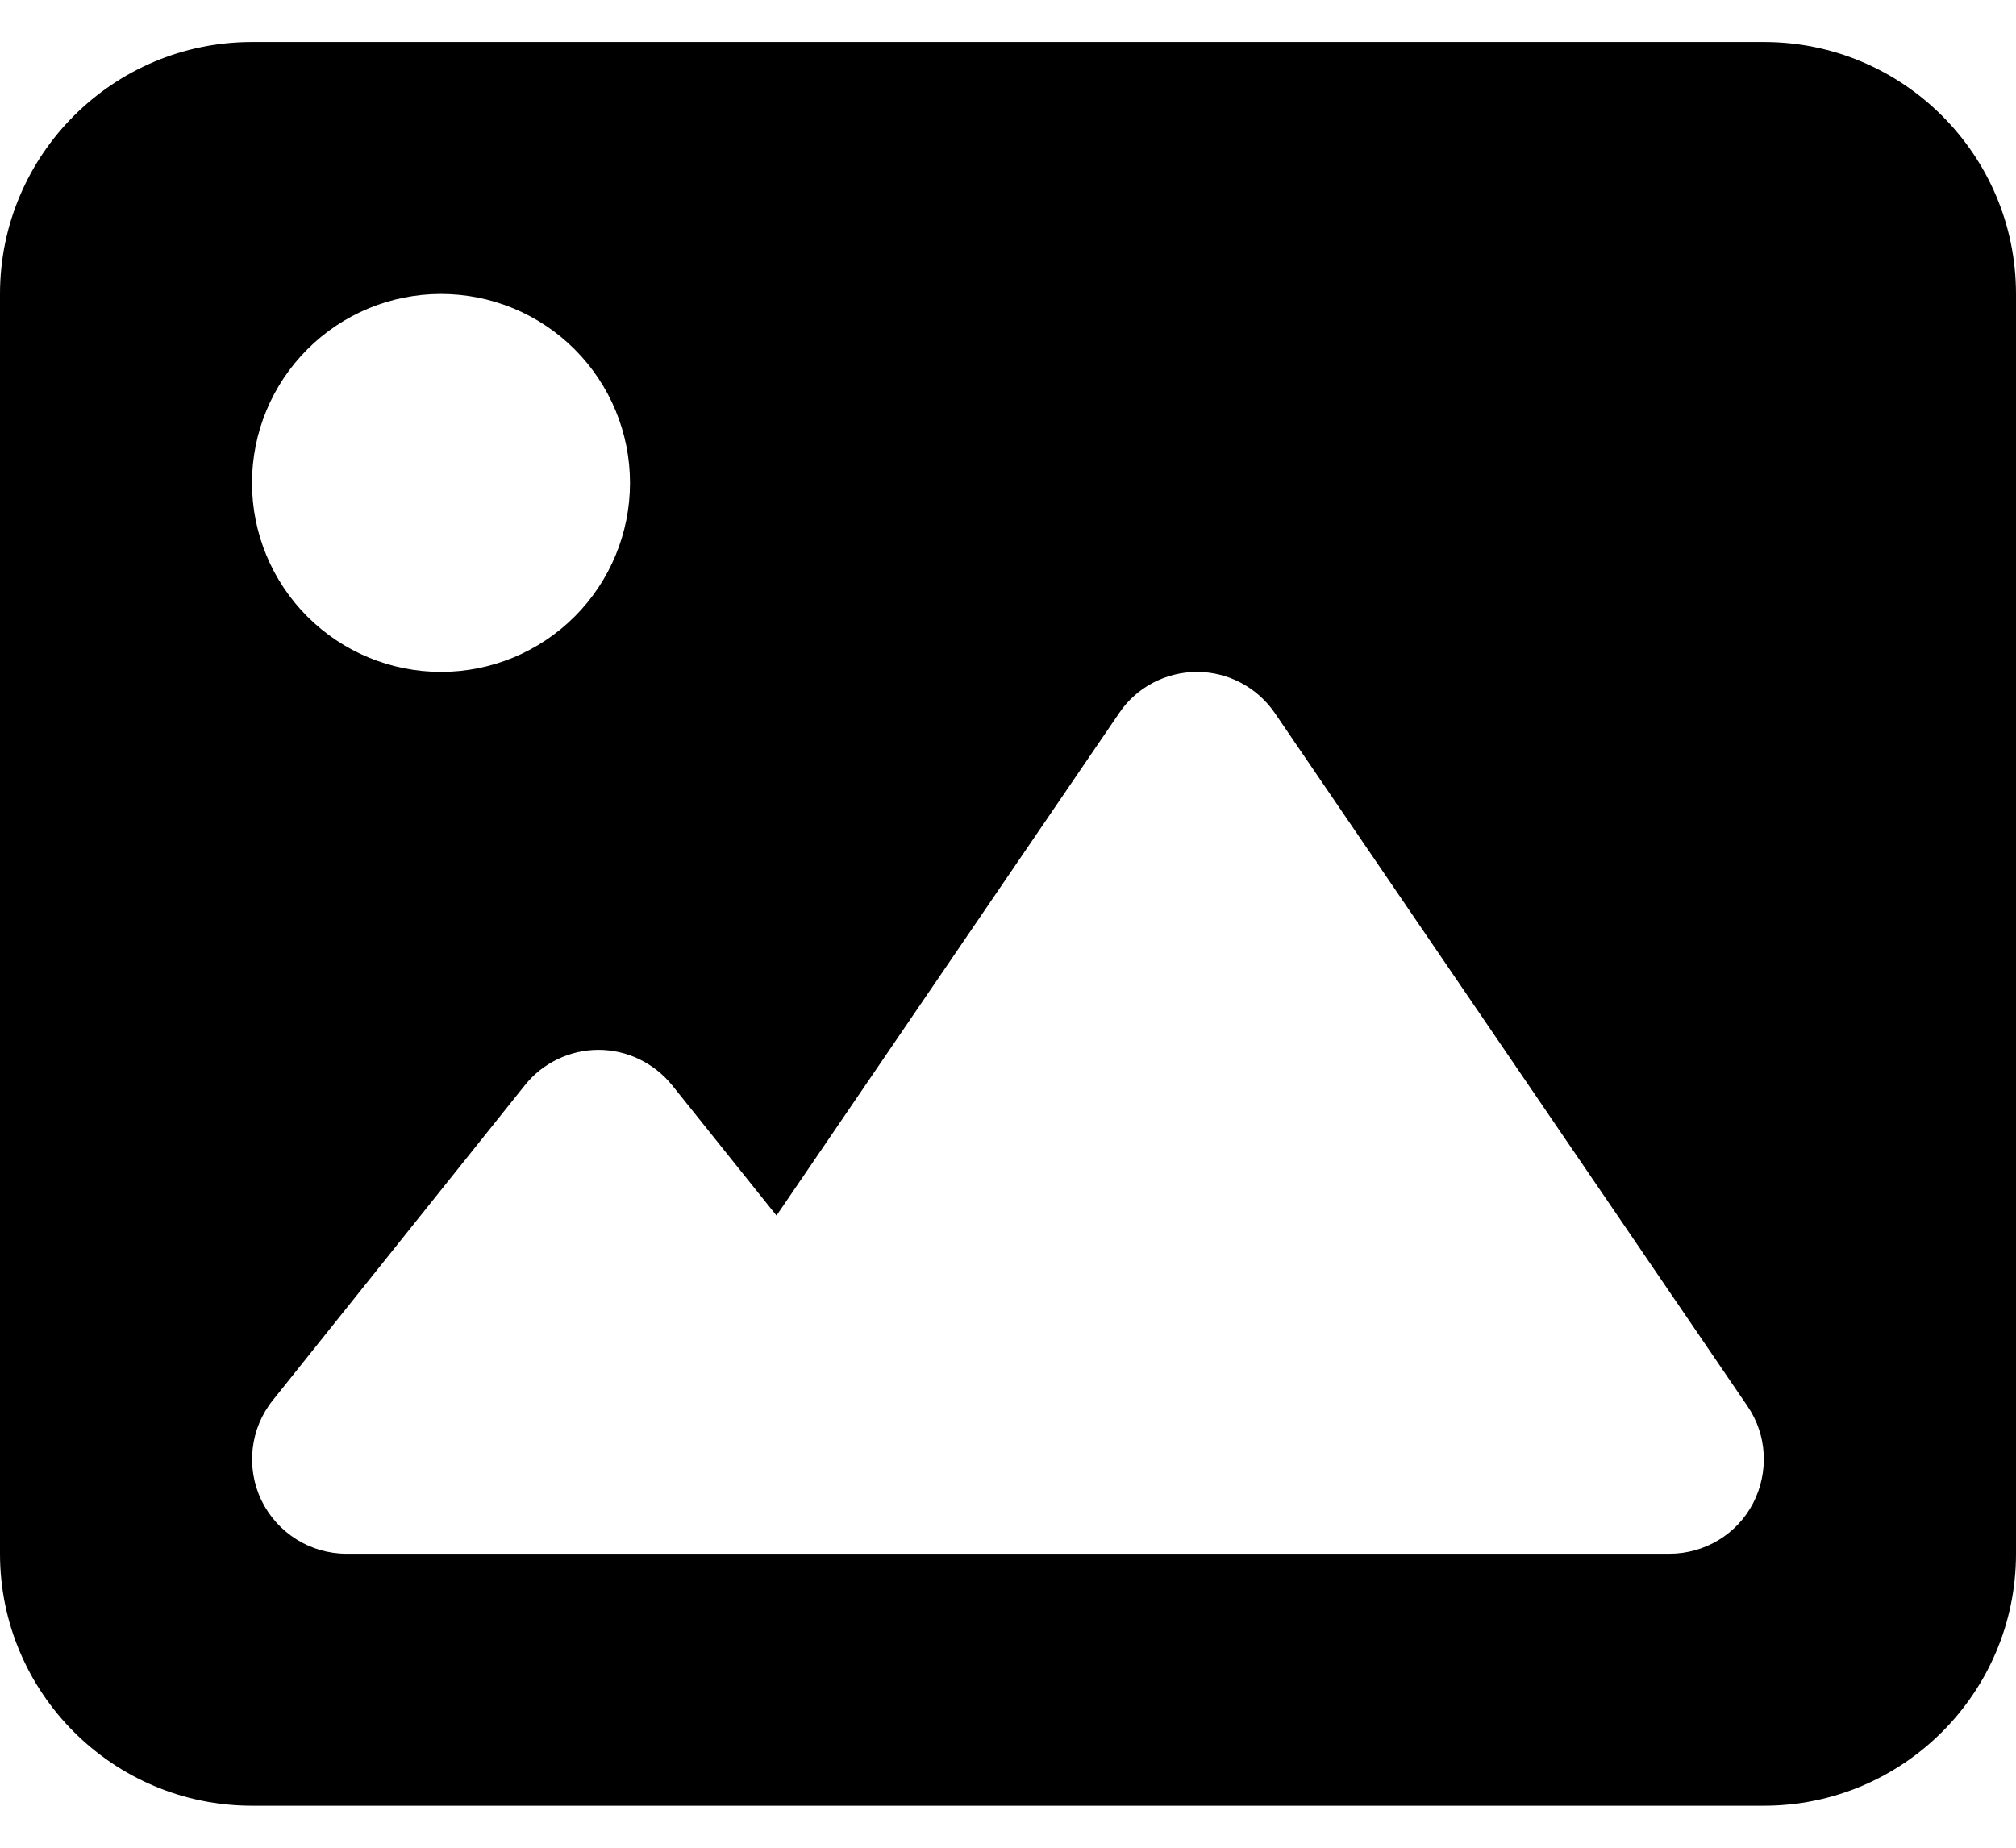 <svg width="24" height="22" viewBox="0 0 24 22" fill="none" xmlns="http://www.w3.org/2000/svg">
<path d="M0 3.5C0 1.845 1.345 0.5 3 0.5H21C22.655 0.5 24 1.845 24 3.5V18.5C24 20.155 22.655 21.5 21 21.5H3C1.345 21.5 0 20.155 0 18.5V3.5ZM15.178 8.492C14.967 8.183 14.62 8 14.25 8C13.88 8 13.528 8.183 13.322 8.492L9.244 14.473L8.002 12.922C7.786 12.655 7.463 12.5 7.125 12.5C6.787 12.5 6.459 12.655 6.248 12.922L3.248 16.672C2.977 17.009 2.925 17.473 3.112 17.863C3.3 18.252 3.694 18.5 4.125 18.5H8.625H10.125H19.875C20.292 18.5 20.677 18.27 20.869 17.9C21.061 17.53 21.038 17.084 20.803 16.742L15.178 8.492ZM5.25 8C5.847 8 6.419 7.763 6.841 7.341C7.263 6.919 7.5 6.347 7.5 5.75C7.5 5.153 7.263 4.581 6.841 4.159C6.419 3.737 5.847 3.5 5.25 3.5C4.653 3.5 4.081 3.737 3.659 4.159C3.237 4.581 3 5.153 3 5.75C3 6.347 3.237 6.919 3.659 7.341C4.081 7.763 4.653 8 5.25 8Z" fill="currentColor"/>
</svg>
